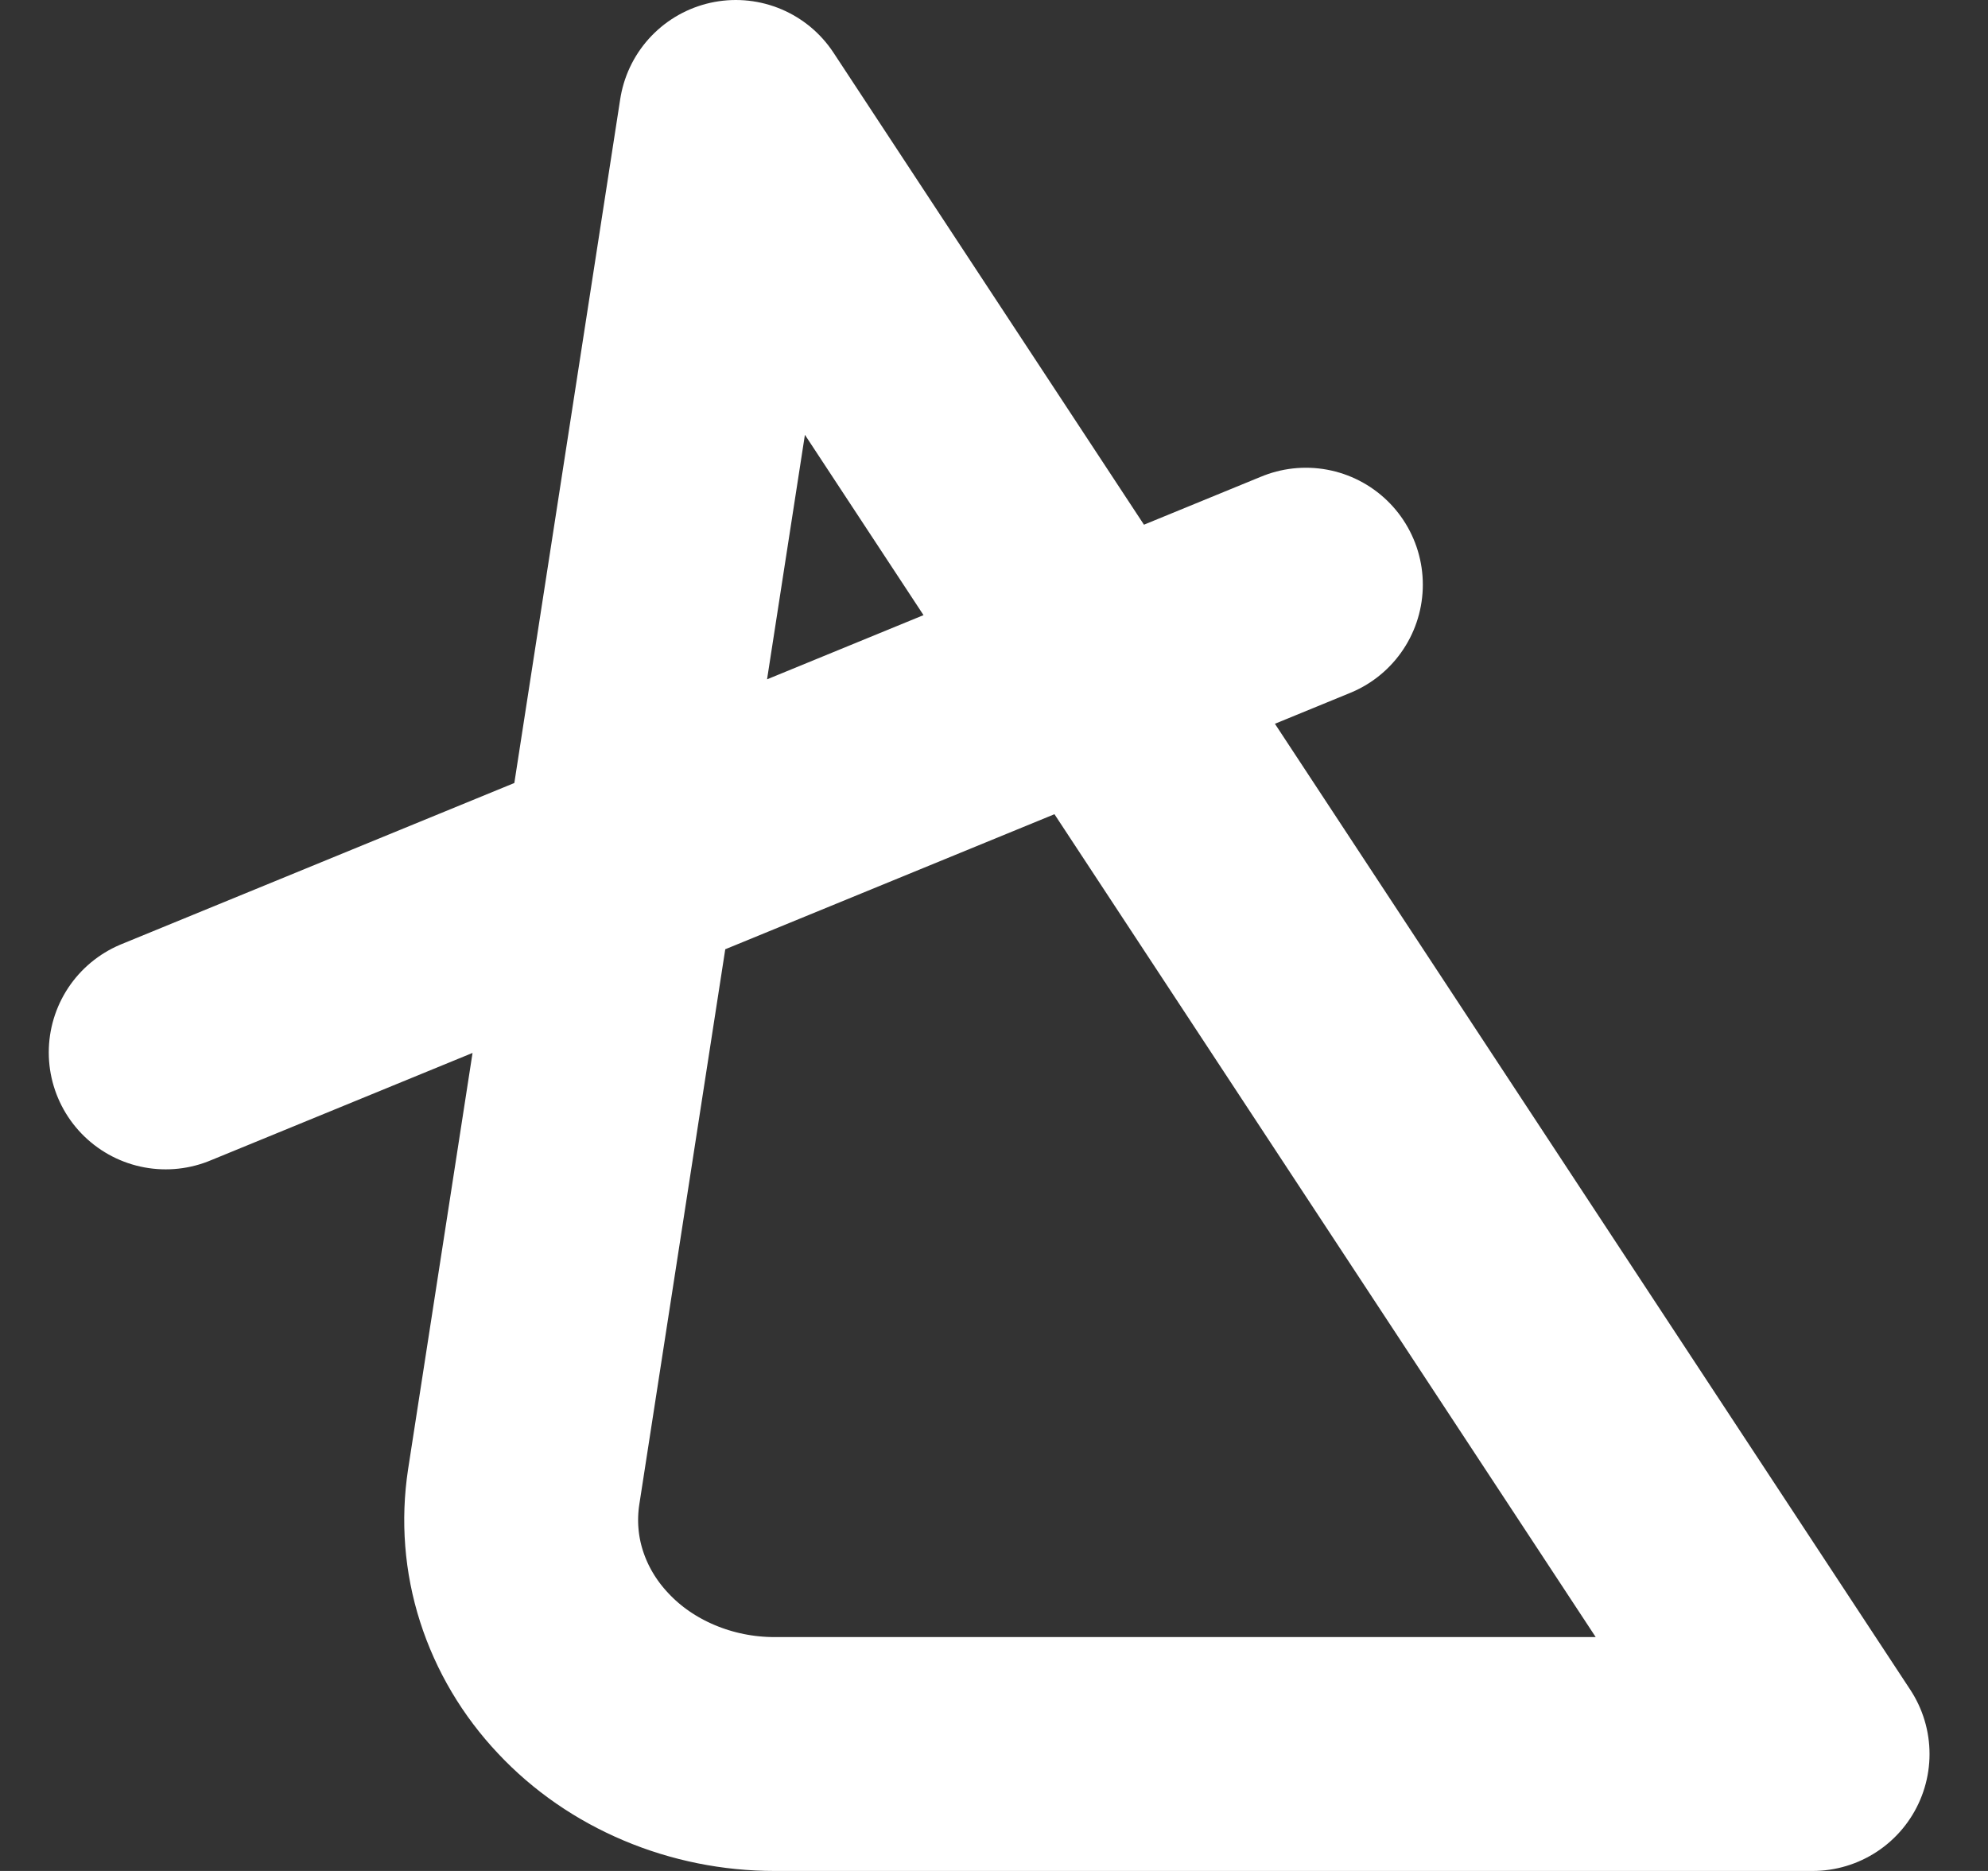 <svg width="17" height="16" viewBox="0 0 17 16" fill="none" xmlns="http://www.w3.org/2000/svg">
<rect x="0" y="0" width="17" height="16" fill="#333333" stroke="none"/>
<path d="M11.167 5L1.417 9M15.5 15H6.623C6.313 15 6.006 14.938 5.724 14.819C5.441 14.7 5.19 14.527 4.987 14.31C4.783 14.094 4.633 13.84 4.545 13.565C4.457 13.29 4.435 13.001 4.478 12.717L6.292 1L15.5 15Z" stroke="white" stroke-width="2" stroke-linecap="round" stroke-linejoin="round"/>
</svg>
